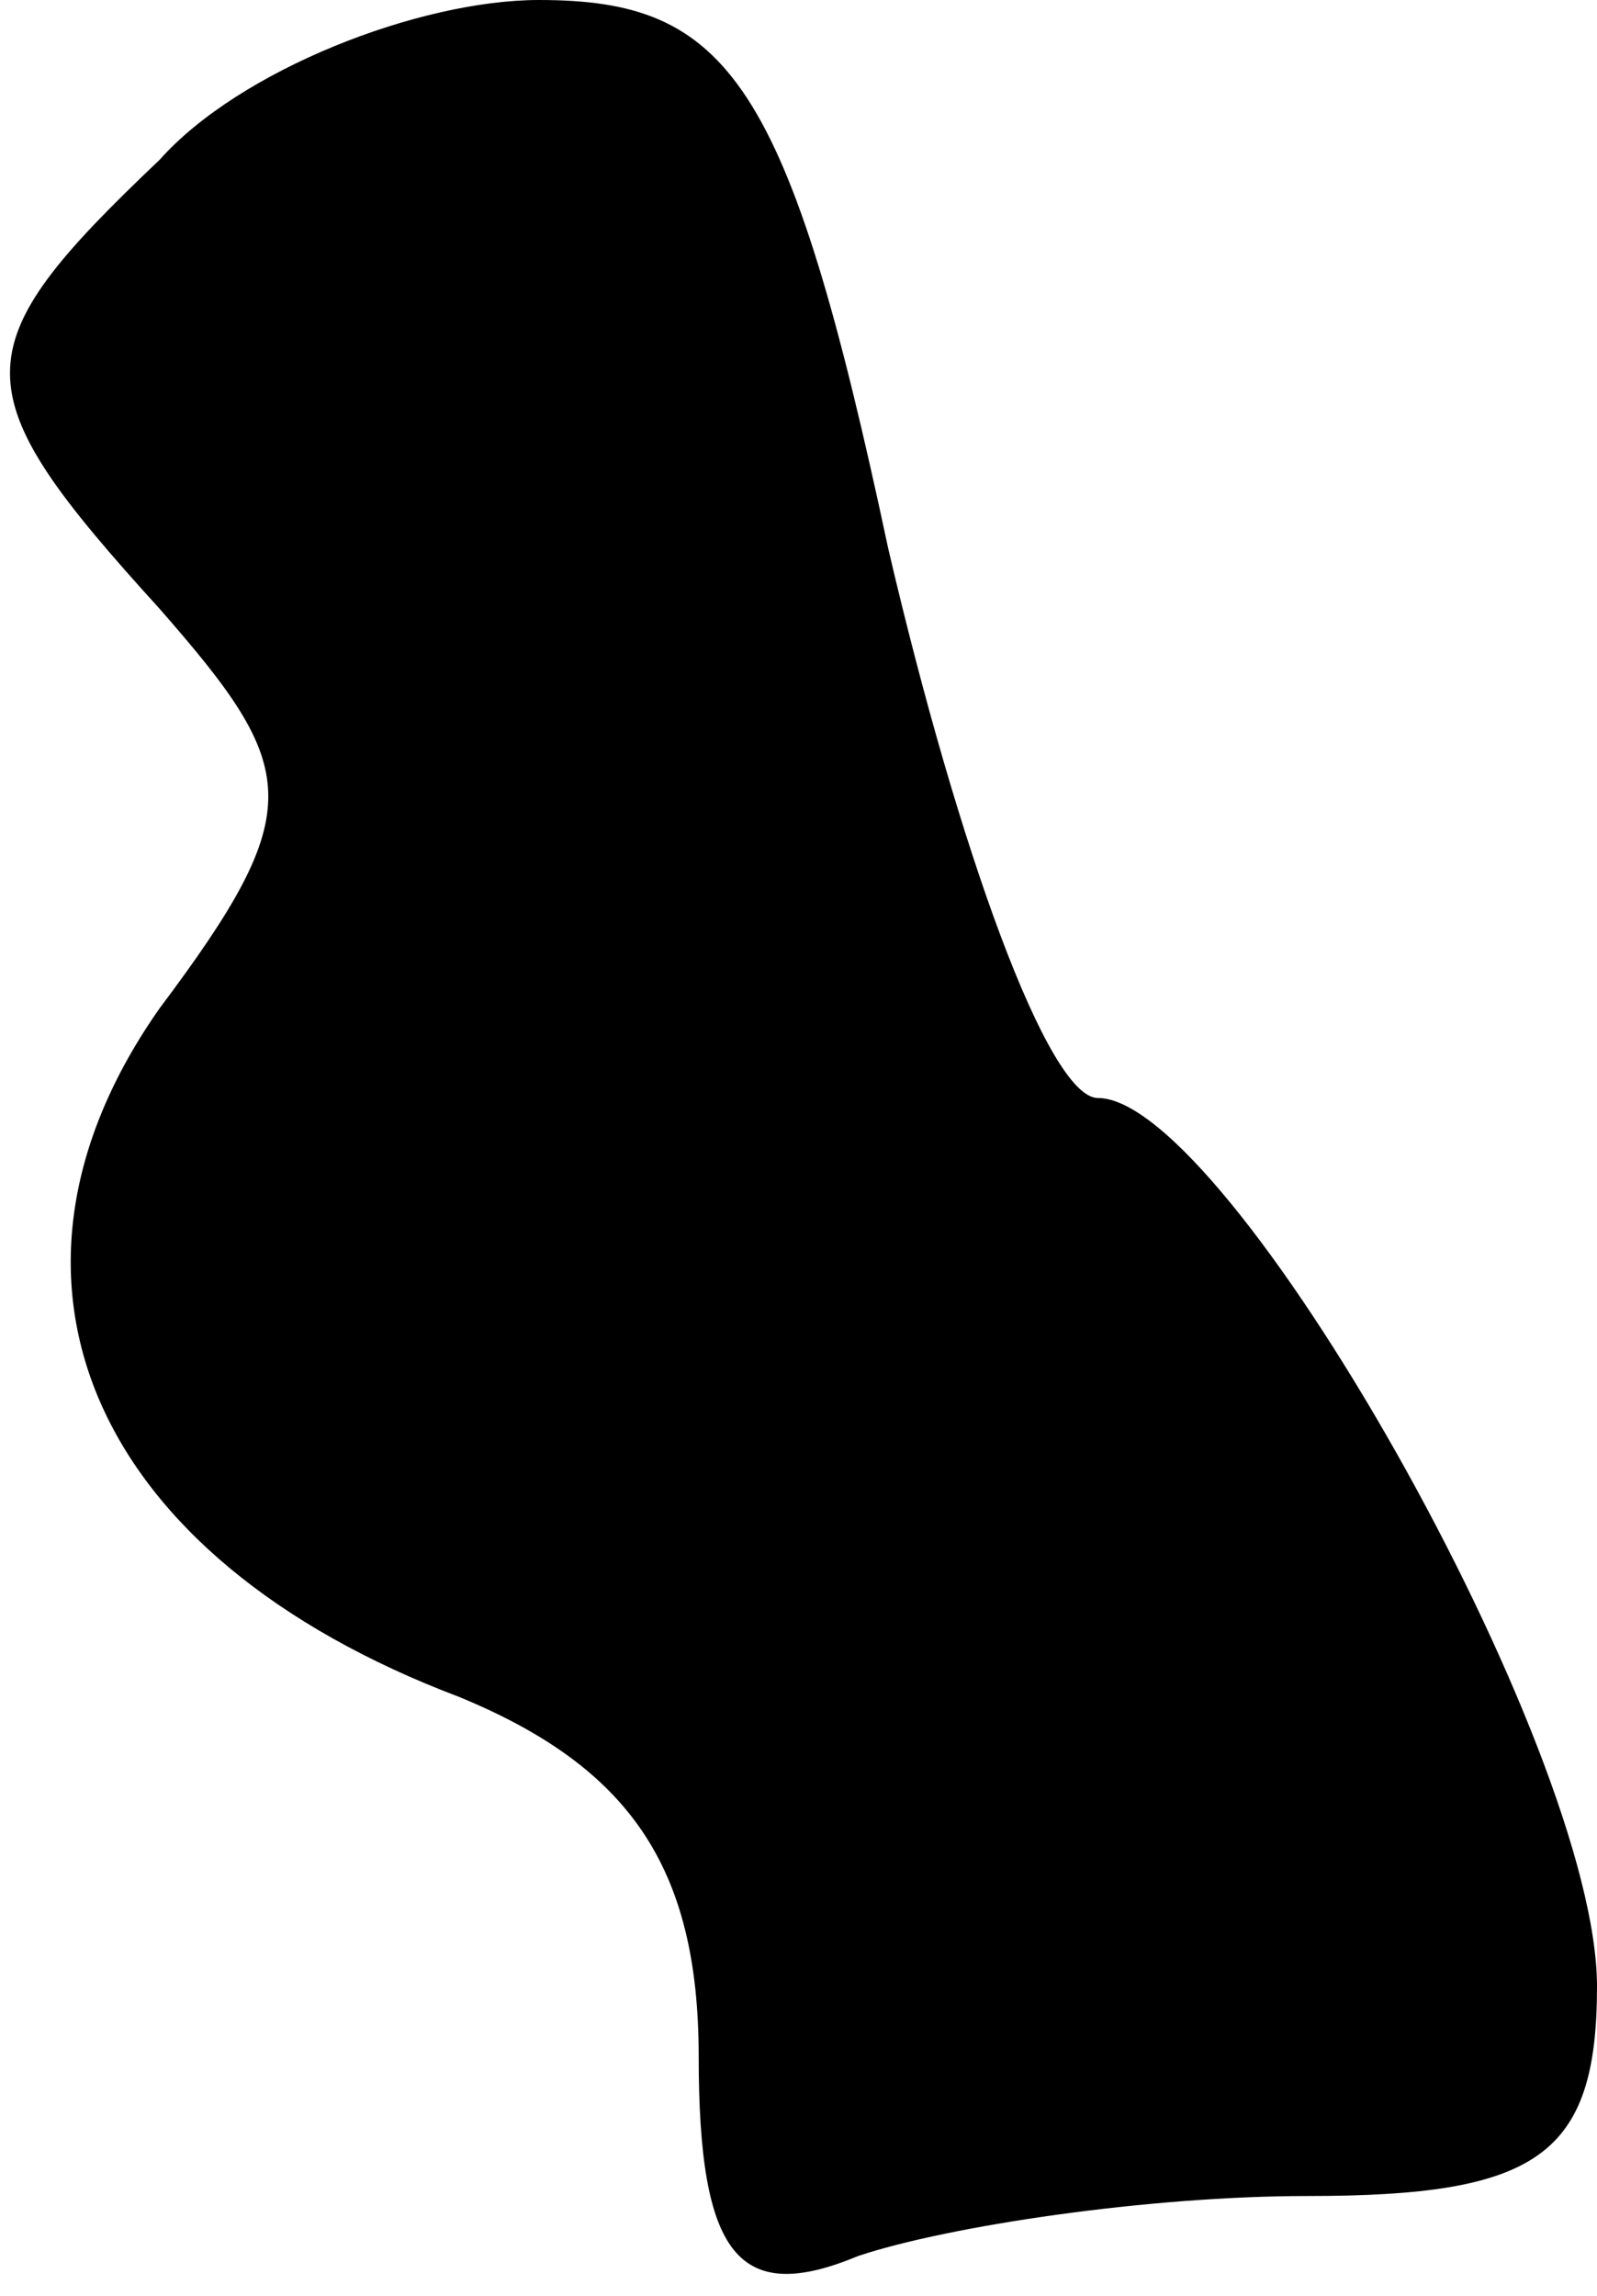 <?xml version="1.0" standalone="no"?>
<!DOCTYPE svg PUBLIC "-//W3C//DTD SVG 20010904//EN"
 "http://www.w3.org/TR/2001/REC-SVG-20010904/DTD/svg10.dtd">
<svg version="1.0" xmlns="http://www.w3.org/2000/svg"
 width="16pt" height="23pt" viewBox="0 0 16 23"
 preserveAspectRatio="xMidYMid meet">
<g transform="translate(0,23) scale(0.1,-0.1)"
fill="#000000" stroke="none">
<path fill="#000000" stroke="none" d="M16 214 c-20 -19 -20 -23 0 -45 14 -16
15 -20 0 -40 -19 -27 -7 -55 30 -69 17 -7 24 -17 24 -36 0 -20 4 -25 16 -20 9
3 29 6 45 6 23 0 29 4 29 21 0 24 -37 89 -50 89 -5 0 -14 25 -21 55 -10 47
-16 55 -35 55 -12 0 -30 -7 -38 -16z"/>
</g>
</svg>
